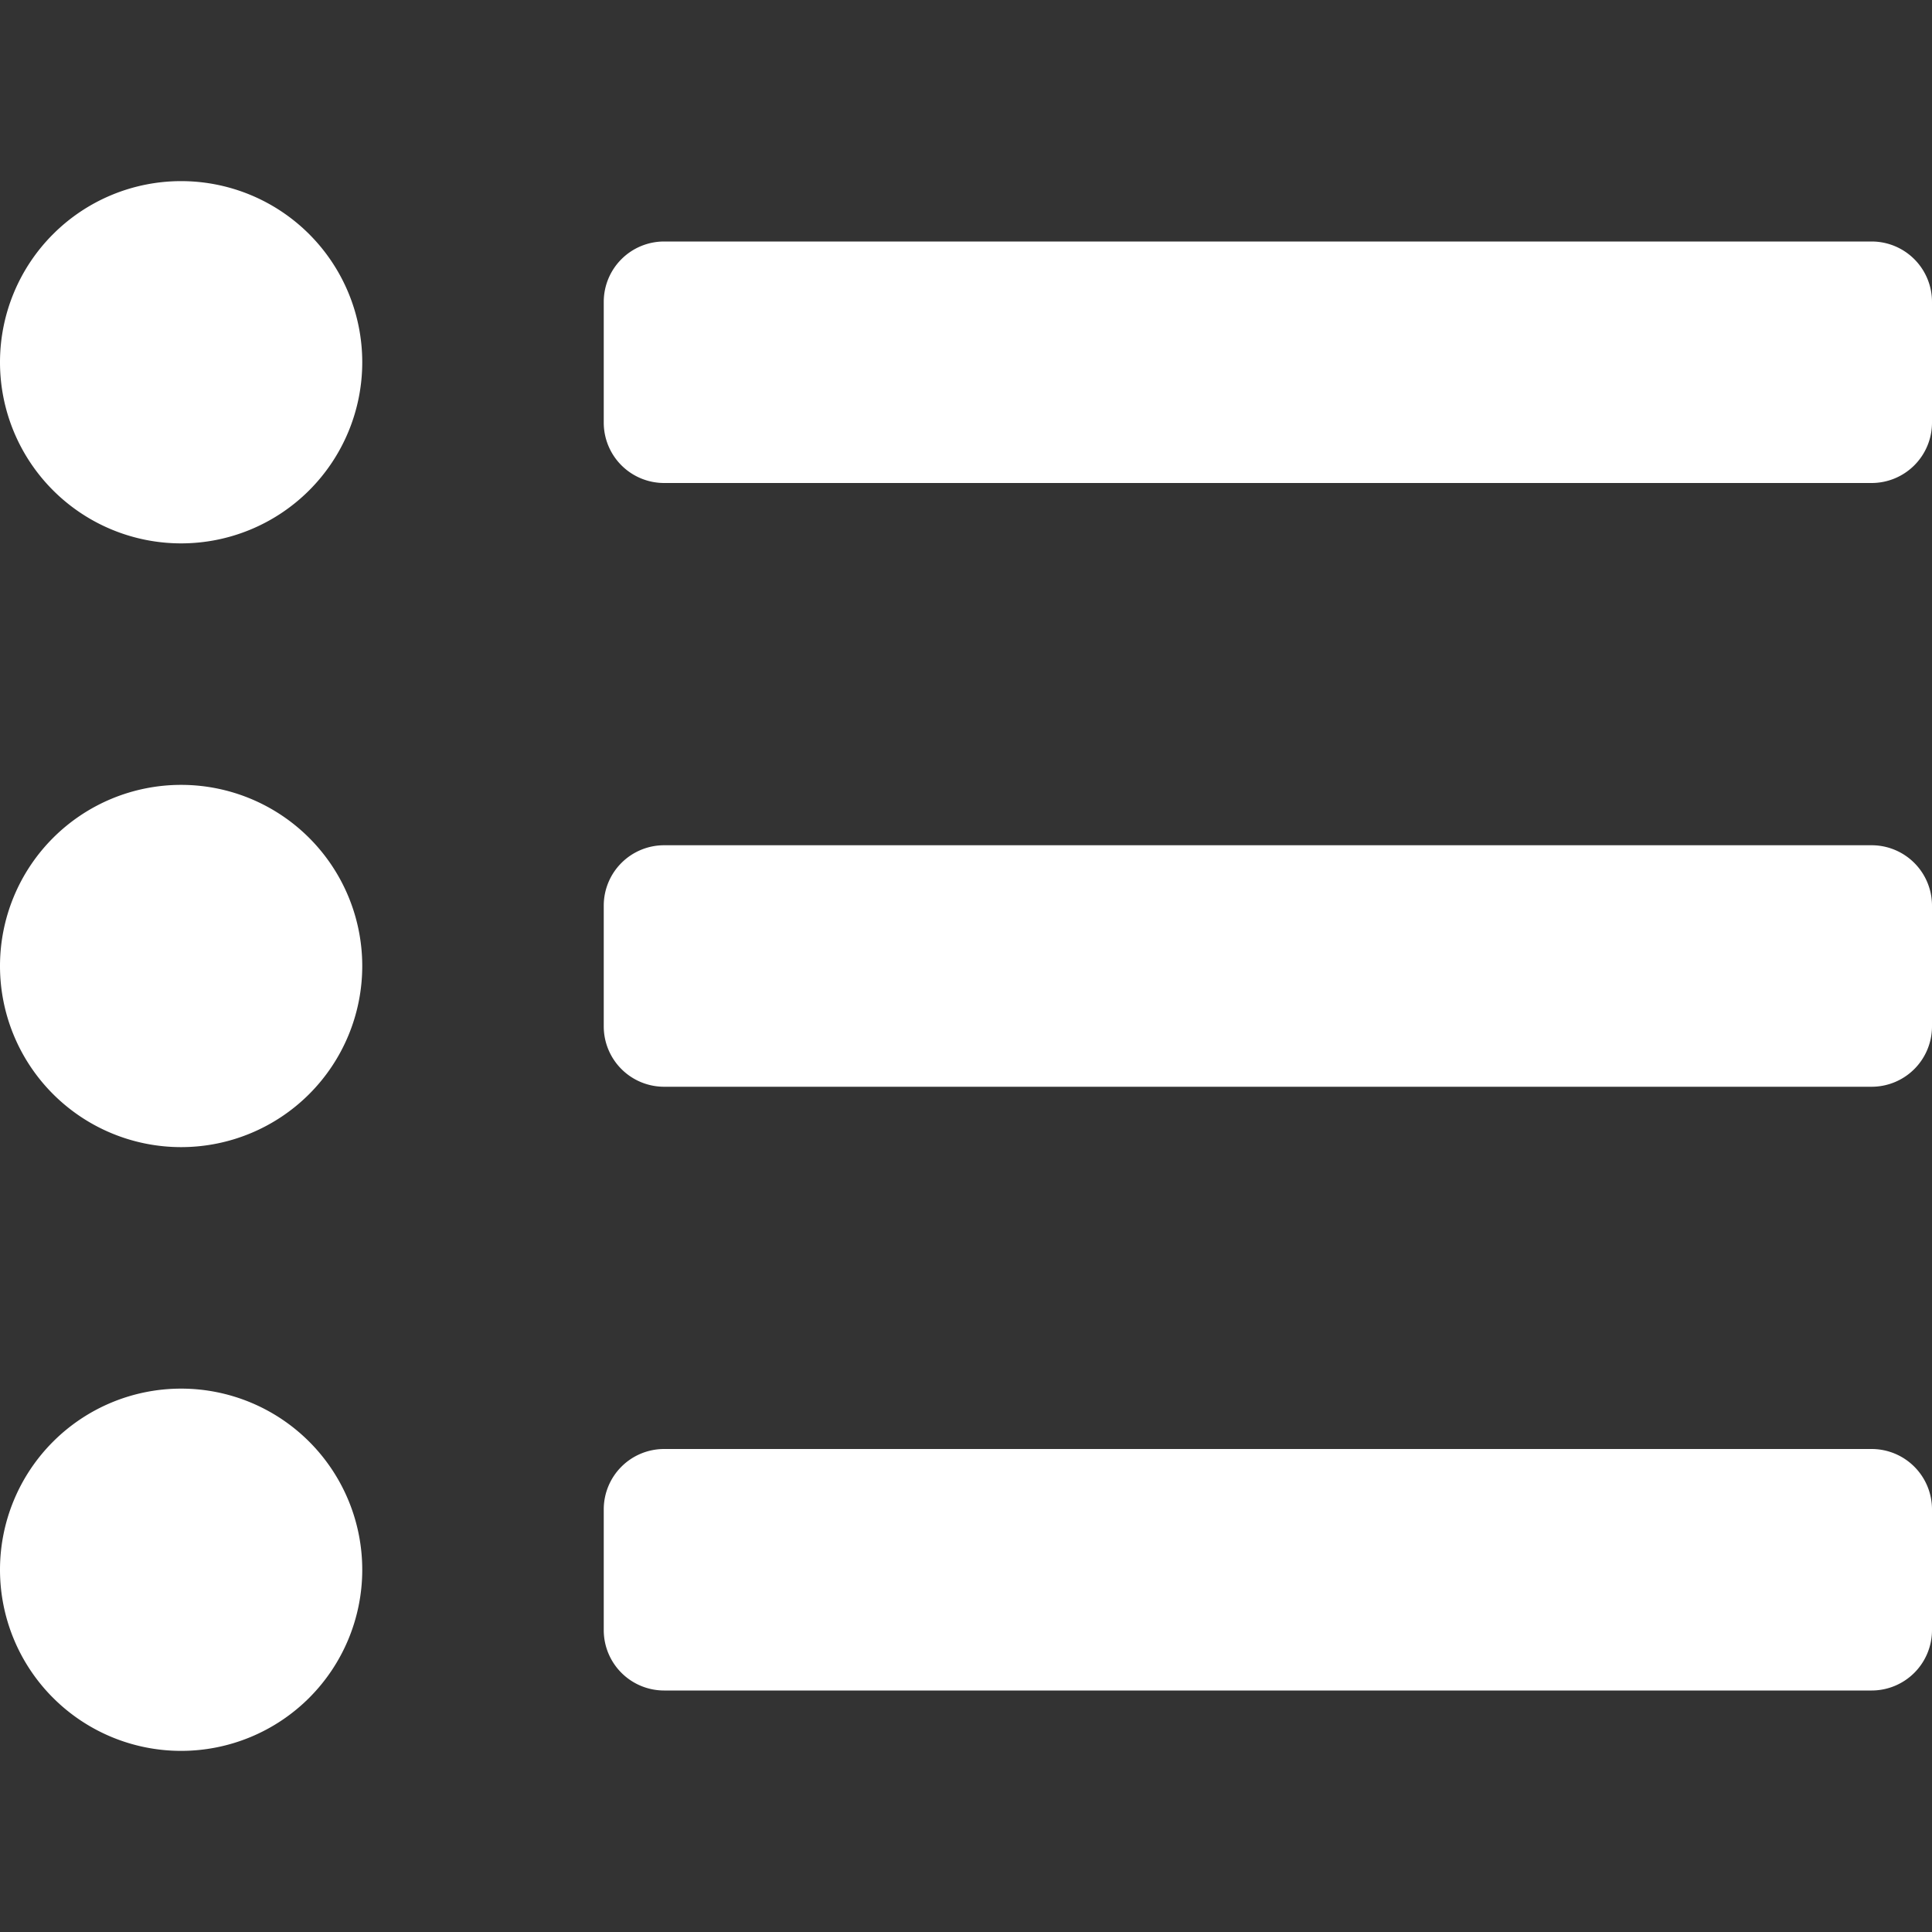 <svg aria-hidden="true" focusable="false" data-prefix="fas" data-icon="list-ul"
     class="svg-inline--fa fa-list-ul fa-w-16" role="img" xmlns="http://www.w3.org/2000/svg" viewBox="0 0 512 512">
    <rect x="0" y="0" width="512" height="512" fill="#333333" stroke="none"/>
    <path fill="white"
          d="M48 48a48 48 0 1 0 48 48 48 48 0 0 0-48-48zm0 160a48 48 0 1 0 48 48 48 48 0 0 0-48-48zm0 160a48 48 0 1 0 48 48 48 48 0 0 0-48-48zm448 16H176a16 16 0 0 0-16 16v32a16 16 0 0 0 16 16h320a16 16 0 0 0 16-16v-32a16 16 0 0 0-16-16zm0-320H176a16 16 0 0 0-16 16v32a16 16 0 0 0 16 16h320a16 16 0 0 0 16-16V80a16 16 0 0 0-16-16zm0 160H176a16 16 0 0 0-16 16v32a16 16 0 0 0 16 16h320a16 16 0 0 0 16-16v-32a16 16 0 0 0-16-16z"></path>
</svg>
